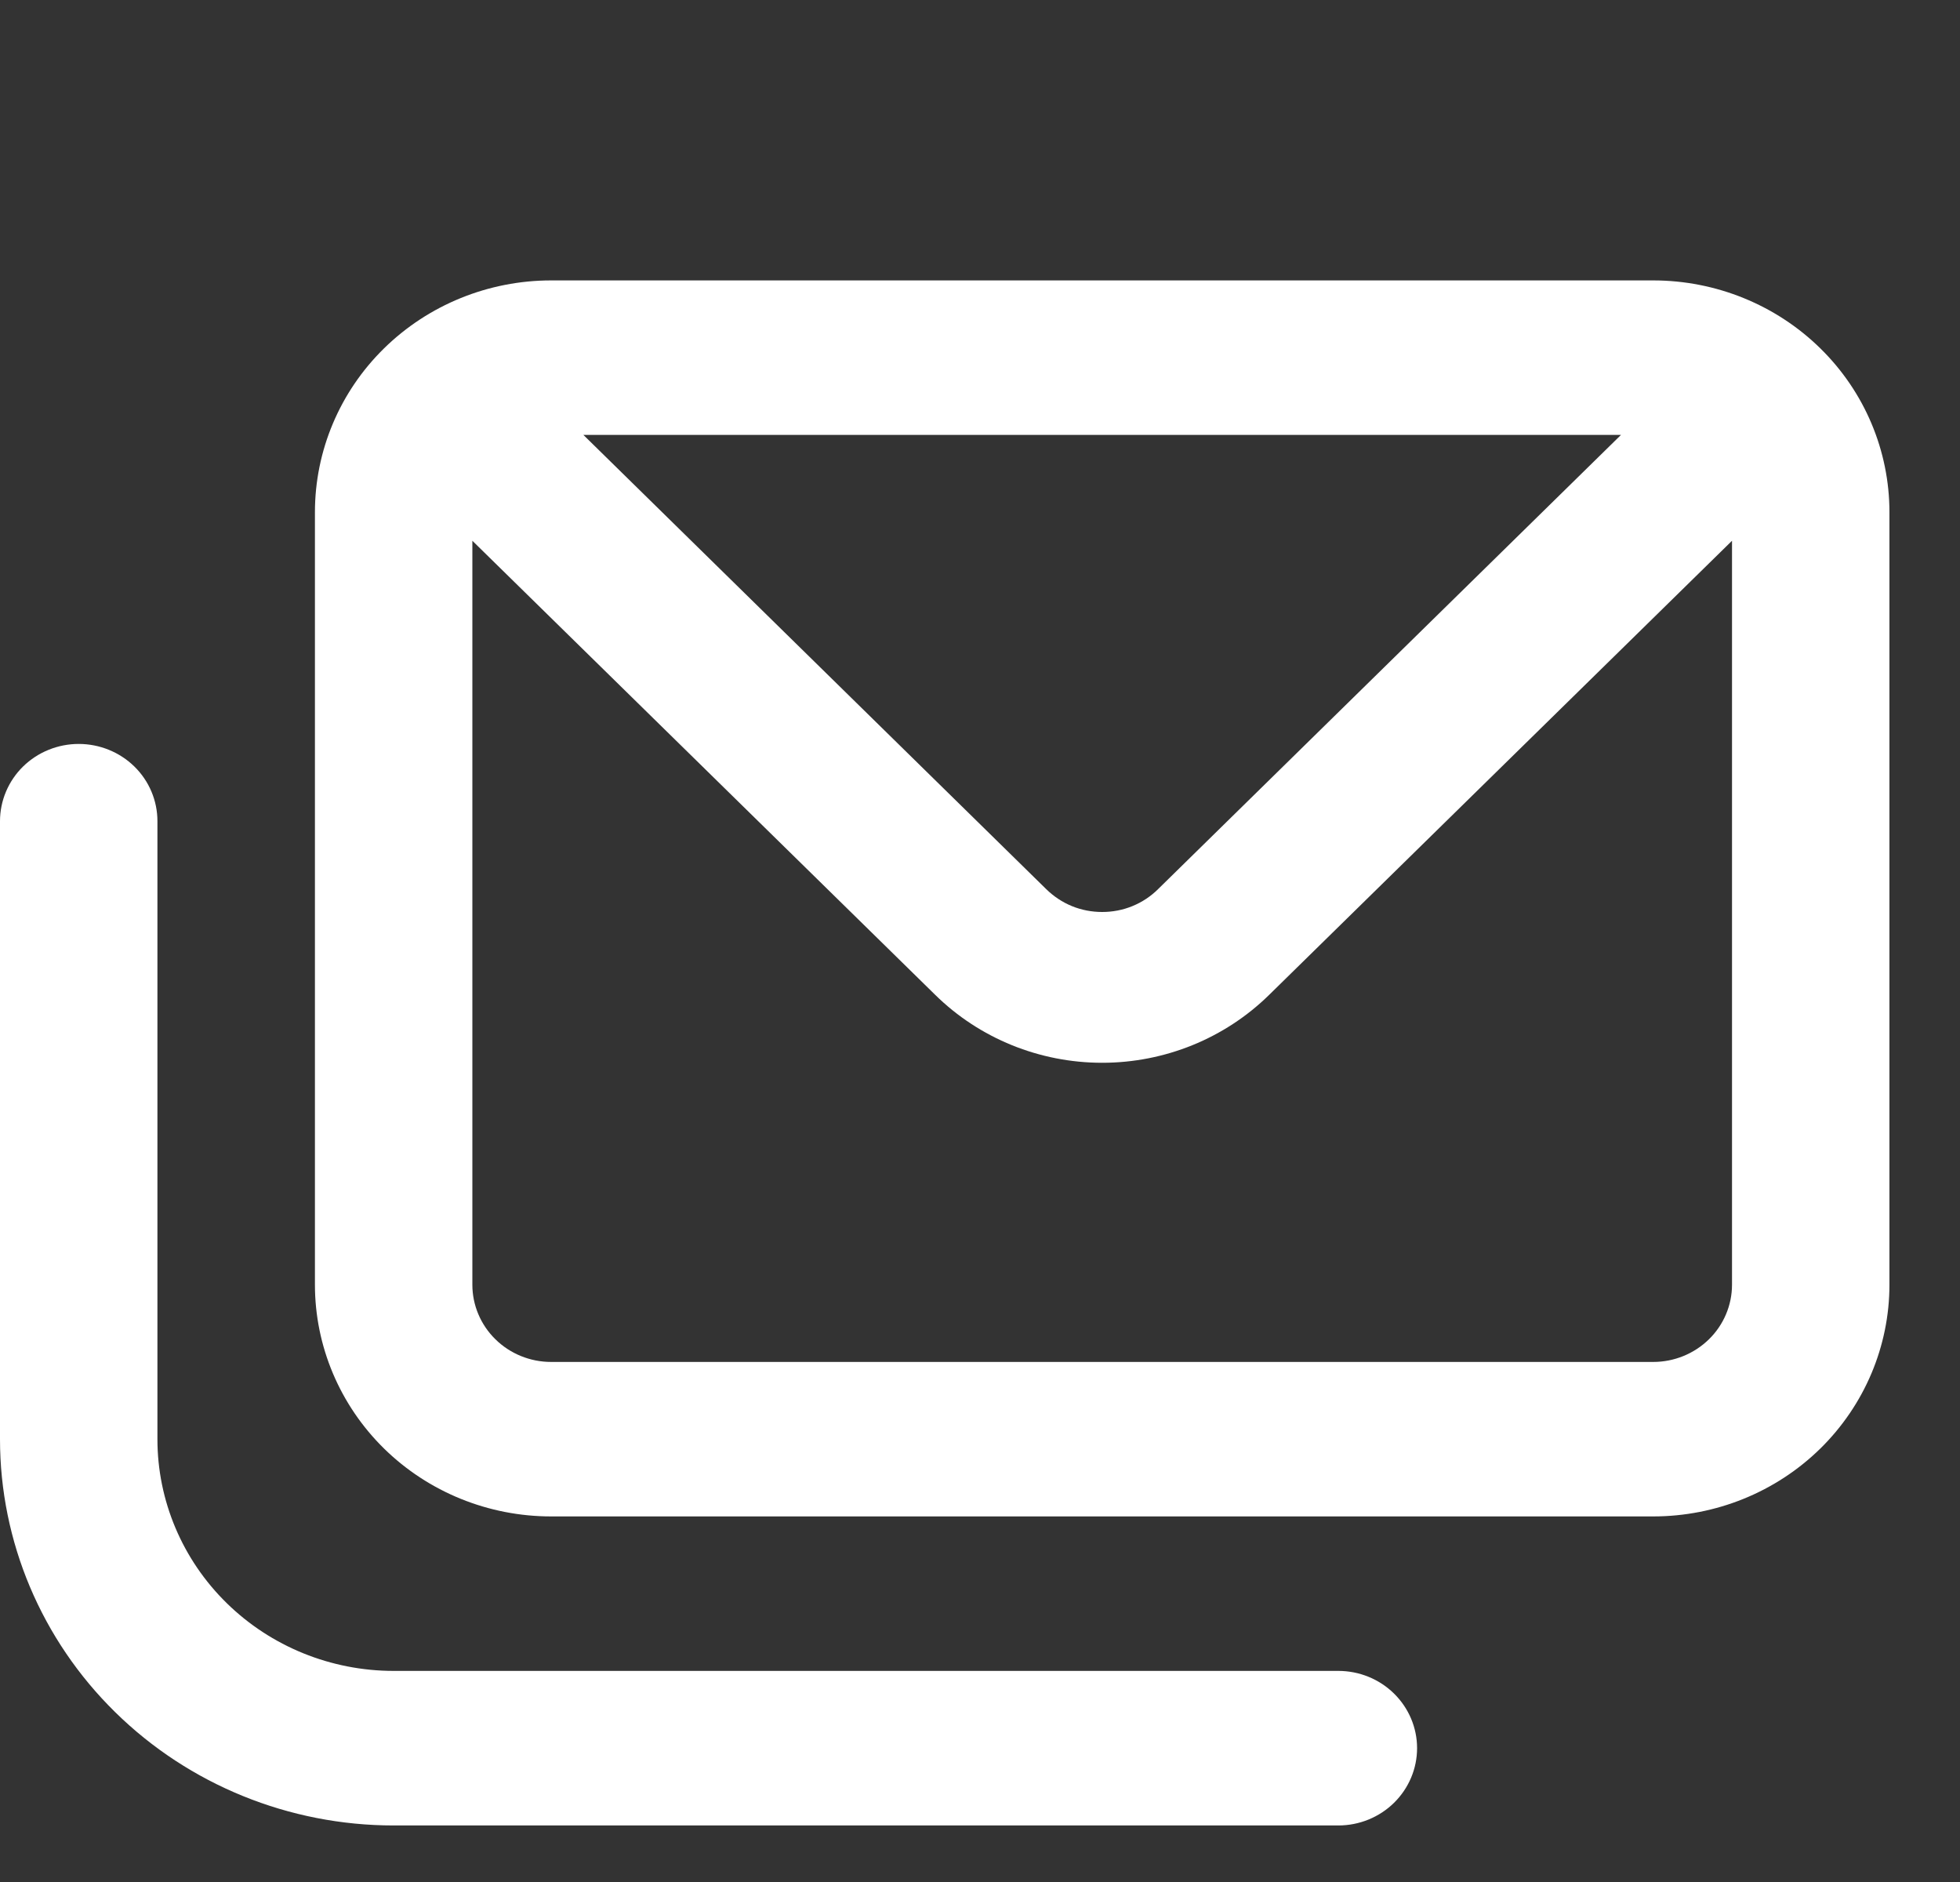 <svg width="25" height="24" viewBox="0 0 25 24" fill="none" xmlns="http://www.w3.org/2000/svg">
<rect x="0" y="0" width="25" height="24" fill="#333333" stroke="none"/>
<g clip-path="url(#clip0_25_12)">
<path d="M17.071 21.308H5.021C4.222 21.308 3.456 20.997 2.891 20.443C2.326 19.889 2.008 19.137 2.008 18.353V10.472C2.008 10.211 1.903 9.96 1.714 9.775C1.526 9.591 1.27 9.487 1.004 9.487C0.738 9.487 0.482 9.591 0.294 9.775C0.106 9.96 0 10.211 0 10.472L0 18.353C0 19.659 0.529 20.912 1.471 21.836C2.412 22.76 3.689 23.279 5.021 23.279H17.071C17.337 23.279 17.593 23.175 17.781 22.99C17.969 22.805 18.075 22.555 18.075 22.293C18.075 22.032 17.969 21.782 17.781 21.597C17.593 21.412 17.337 21.308 17.071 21.308ZM21.087 3.576H7.029C6.23 3.576 5.464 3.888 4.899 4.442C4.334 4.996 4.017 5.748 4.017 6.532V16.383C4.017 17.166 4.334 17.918 4.899 18.473C5.464 19.027 6.23 19.338 7.029 19.338H21.087C21.887 19.338 22.653 19.027 23.218 18.473C23.783 17.918 24.1 17.166 24.1 16.383V6.532C24.1 5.748 23.783 4.996 23.218 4.442C22.653 3.888 21.887 3.576 21.087 3.576ZM20.676 5.546L14.771 11.339C14.678 11.431 14.567 11.505 14.444 11.555C14.322 11.605 14.191 11.63 14.058 11.63C13.926 11.63 13.794 11.605 13.672 11.555C13.55 11.505 13.439 11.431 13.345 11.339L7.441 5.546H20.676ZM22.092 16.383C22.092 16.644 21.986 16.895 21.798 17.079C21.609 17.264 21.354 17.368 21.087 17.368H7.029C6.763 17.368 6.507 17.264 6.319 17.079C6.131 16.895 6.025 16.644 6.025 16.383V6.896L11.93 12.688C12.494 13.242 13.26 13.553 14.058 13.553C14.857 13.553 15.622 13.242 16.187 12.688L22.092 6.896V16.383Z" fill="white"/>
</g>
<defs>
<clipPath id="clip0_25_12">
<rect width="24.1" height="23.643" fill="white"/>
</clipPath>
</defs>
</svg>
